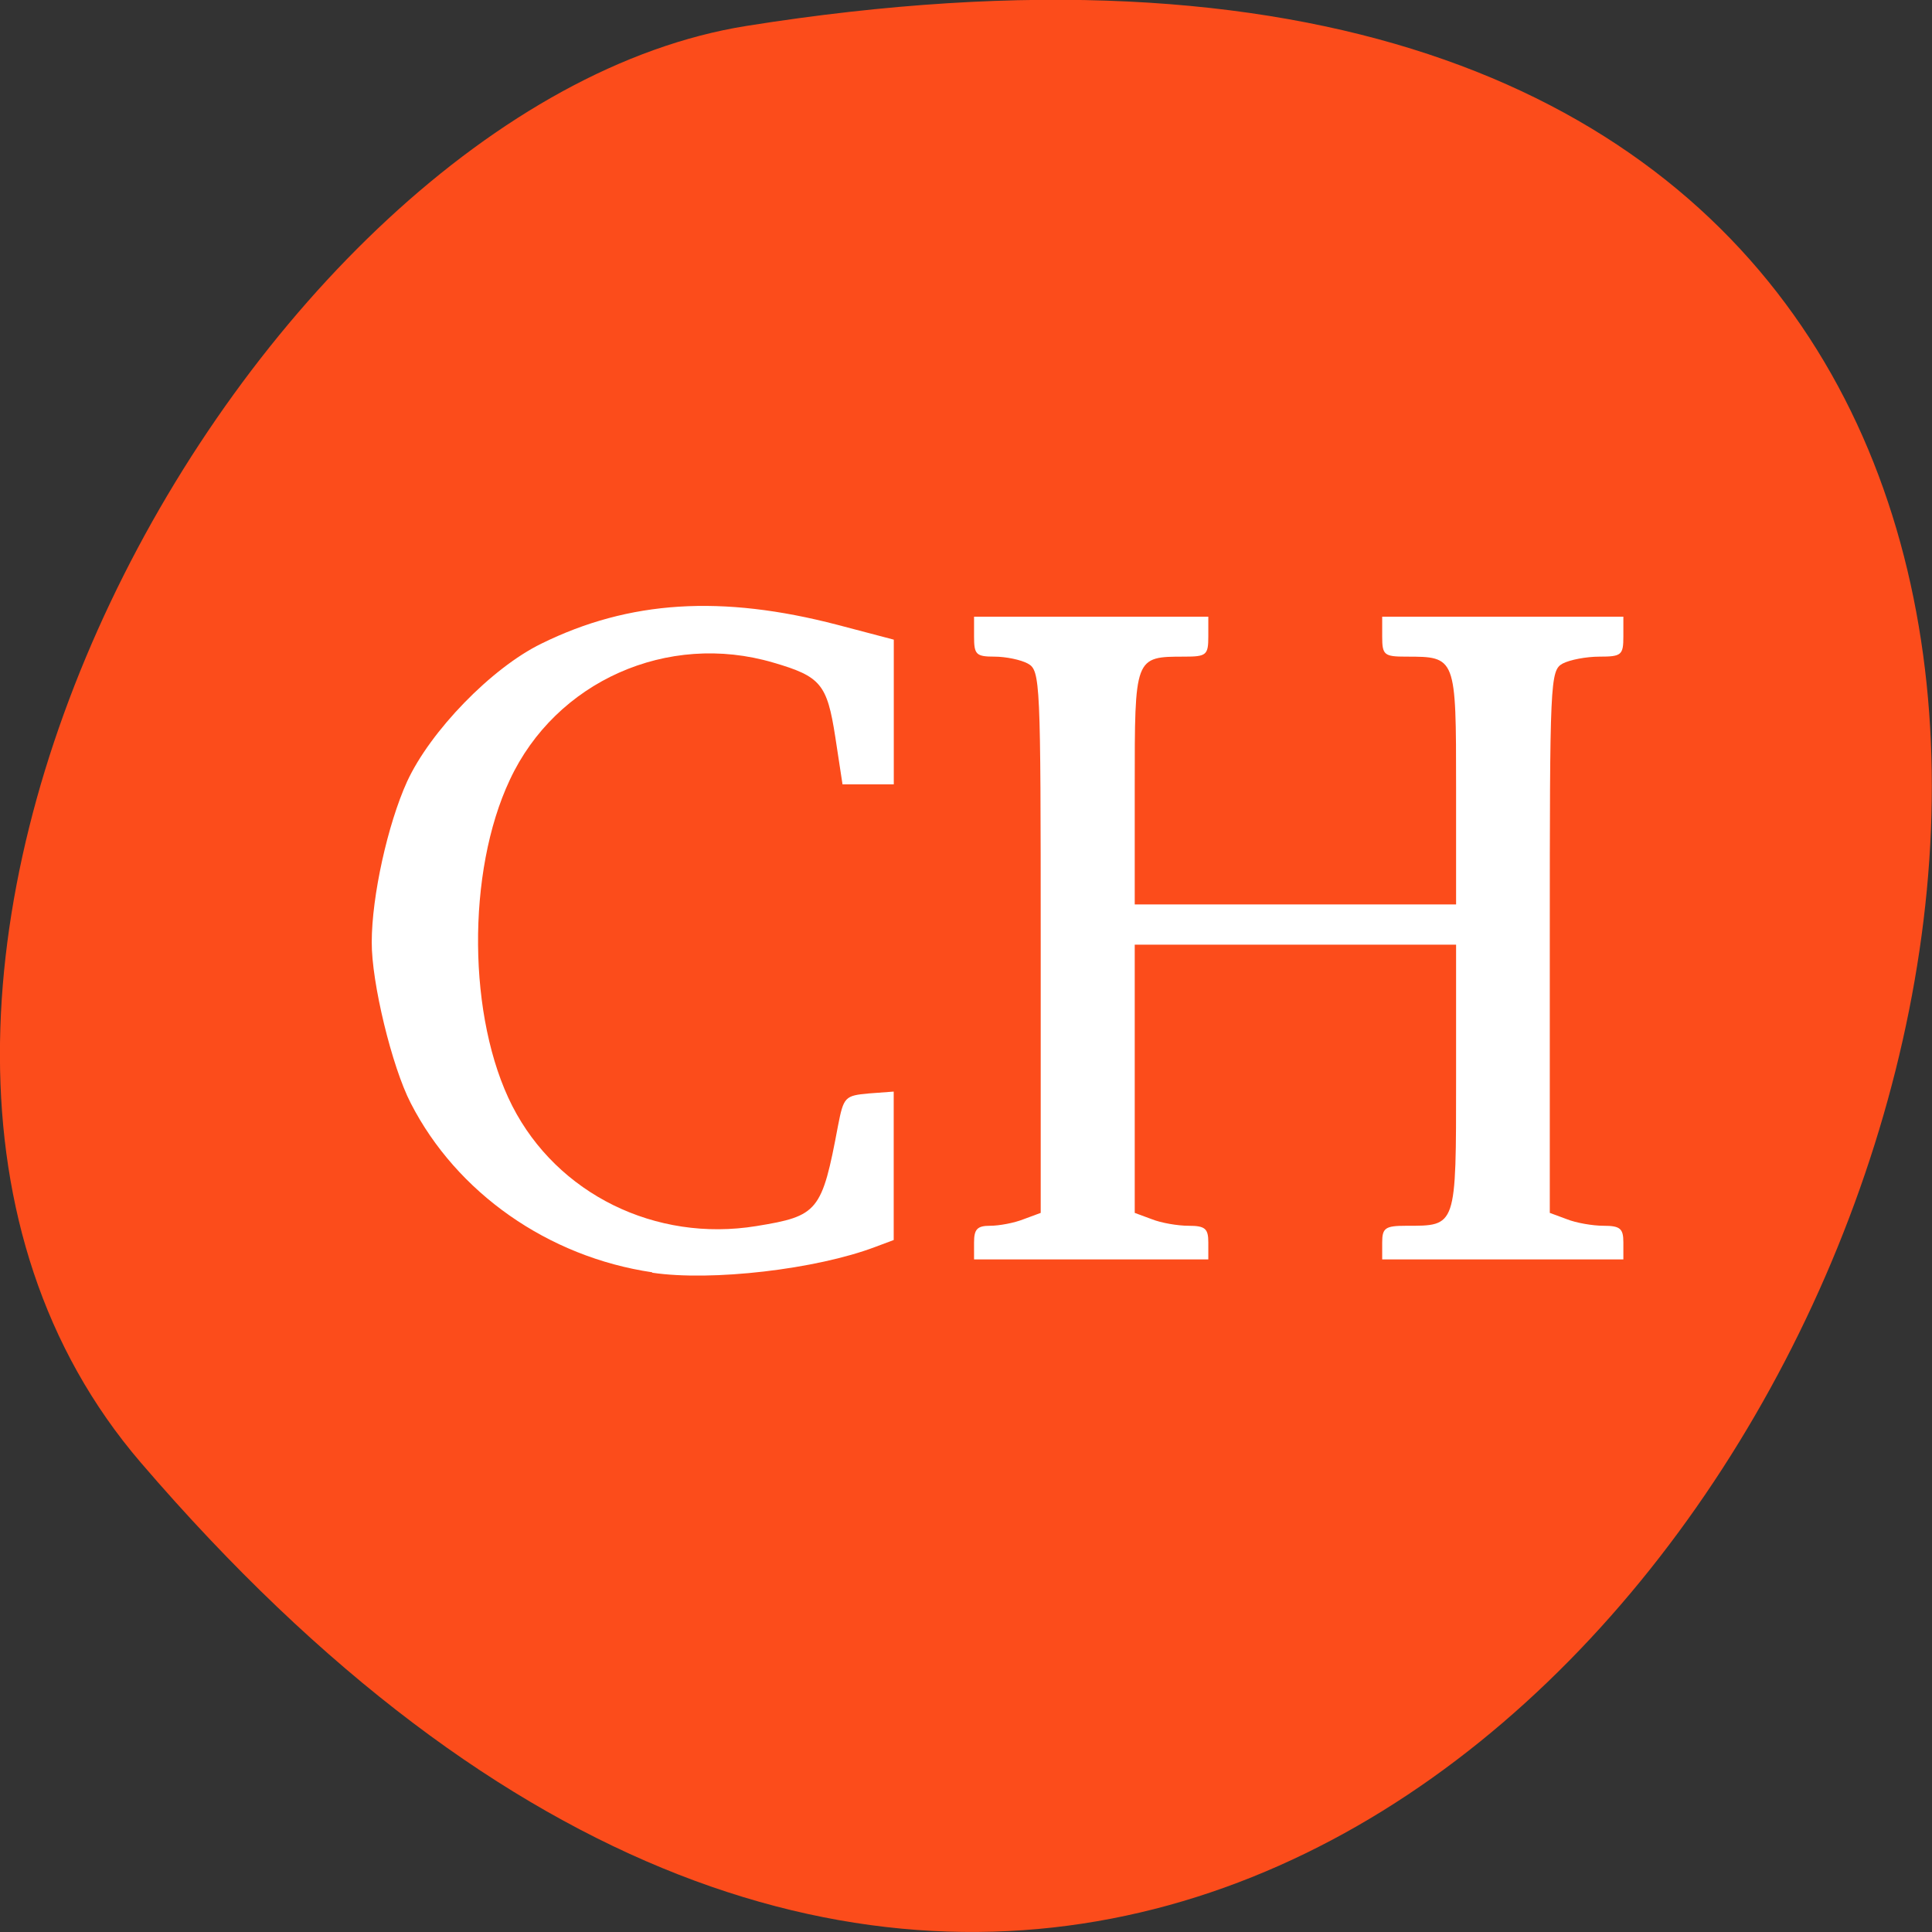 <svg xmlns="http://www.w3.org/2000/svg" viewBox="0 0 24 24"><rect x="0" y="0" width="24" height="24" fill="#333333" stroke="none"/><path d="m 1.75 18.17 c 18.13 21.13 35.566 -22.313 7.523 -17.848 c -6.148 0.98 -12.41 12.156 -7.523 17.848" fill="#fc4c1b"/><g fill="#fff"><path d="m 12.1 15.434 c 0 -0.164 0.039 -0.207 0.199 -0.207 c 0.113 0 0.301 -0.035 0.418 -0.082 l 0.211 -0.078 v -3.371 c 0 -3.242 -0.004 -3.367 -0.16 -3.453 c -0.086 -0.047 -0.273 -0.086 -0.414 -0.086 c -0.23 0 -0.254 -0.027 -0.254 -0.25 v -0.246 h 2.91 v 0.246 c 0 0.23 -0.023 0.25 -0.297 0.25 c -0.621 0 -0.617 0 -0.617 1.625 v 1.453 h 3.992 v -1.453 c 0 -1.625 0 -1.625 -0.621 -1.625 c -0.273 0 -0.297 -0.02 -0.297 -0.25 v -0.246 h 2.996 v 0.246 c 0 0.23 -0.023 0.25 -0.297 0.25 c -0.164 0 -0.367 0.039 -0.457 0.086 c -0.156 0.086 -0.16 0.211 -0.16 3.453 v 3.371 l 0.211 0.078 c 0.117 0.047 0.324 0.082 0.457 0.082 c 0.207 0 0.246 0.035 0.246 0.207 v 0.211 h -2.996 v -0.211 c 0 -0.18 0.039 -0.207 0.297 -0.207 c 0.629 0 0.621 0.027 0.621 -1.832 v -1.66 h -3.992 v 3.332 l 0.211 0.078 c 0.117 0.047 0.324 0.082 0.457 0.082 c 0.207 0 0.246 0.035 0.246 0.207 v 0.211 h -2.91"/><path d="m 8.102 15.805 c -1.293 -0.191 -2.43 -0.988 -3 -2.102 c -0.234 -0.453 -0.488 -1.504 -0.484 -2 c 0 -0.57 0.199 -1.465 0.438 -1.992 c 0.289 -0.629 1.051 -1.414 1.668 -1.715 c 1.094 -0.539 2.242 -0.609 3.68 -0.234 l 0.699 0.184 v 1.797 h -0.637 l -0.09 -0.59 c -0.102 -0.656 -0.18 -0.75 -0.77 -0.922 c -1.313 -0.387 -2.703 0.234 -3.273 1.457 c -0.539 1.145 -0.523 2.965 0.031 4.051 c 0.559 1.094 1.781 1.695 3.03 1.492 c 0.77 -0.125 0.816 -0.18 1.016 -1.246 c 0.07 -0.359 0.086 -0.375 0.383 -0.402 l 0.309 -0.023 v 1.844 l -0.23 0.086 c -0.73 0.277 -2.031 0.43 -2.77 0.32"/></g></svg>